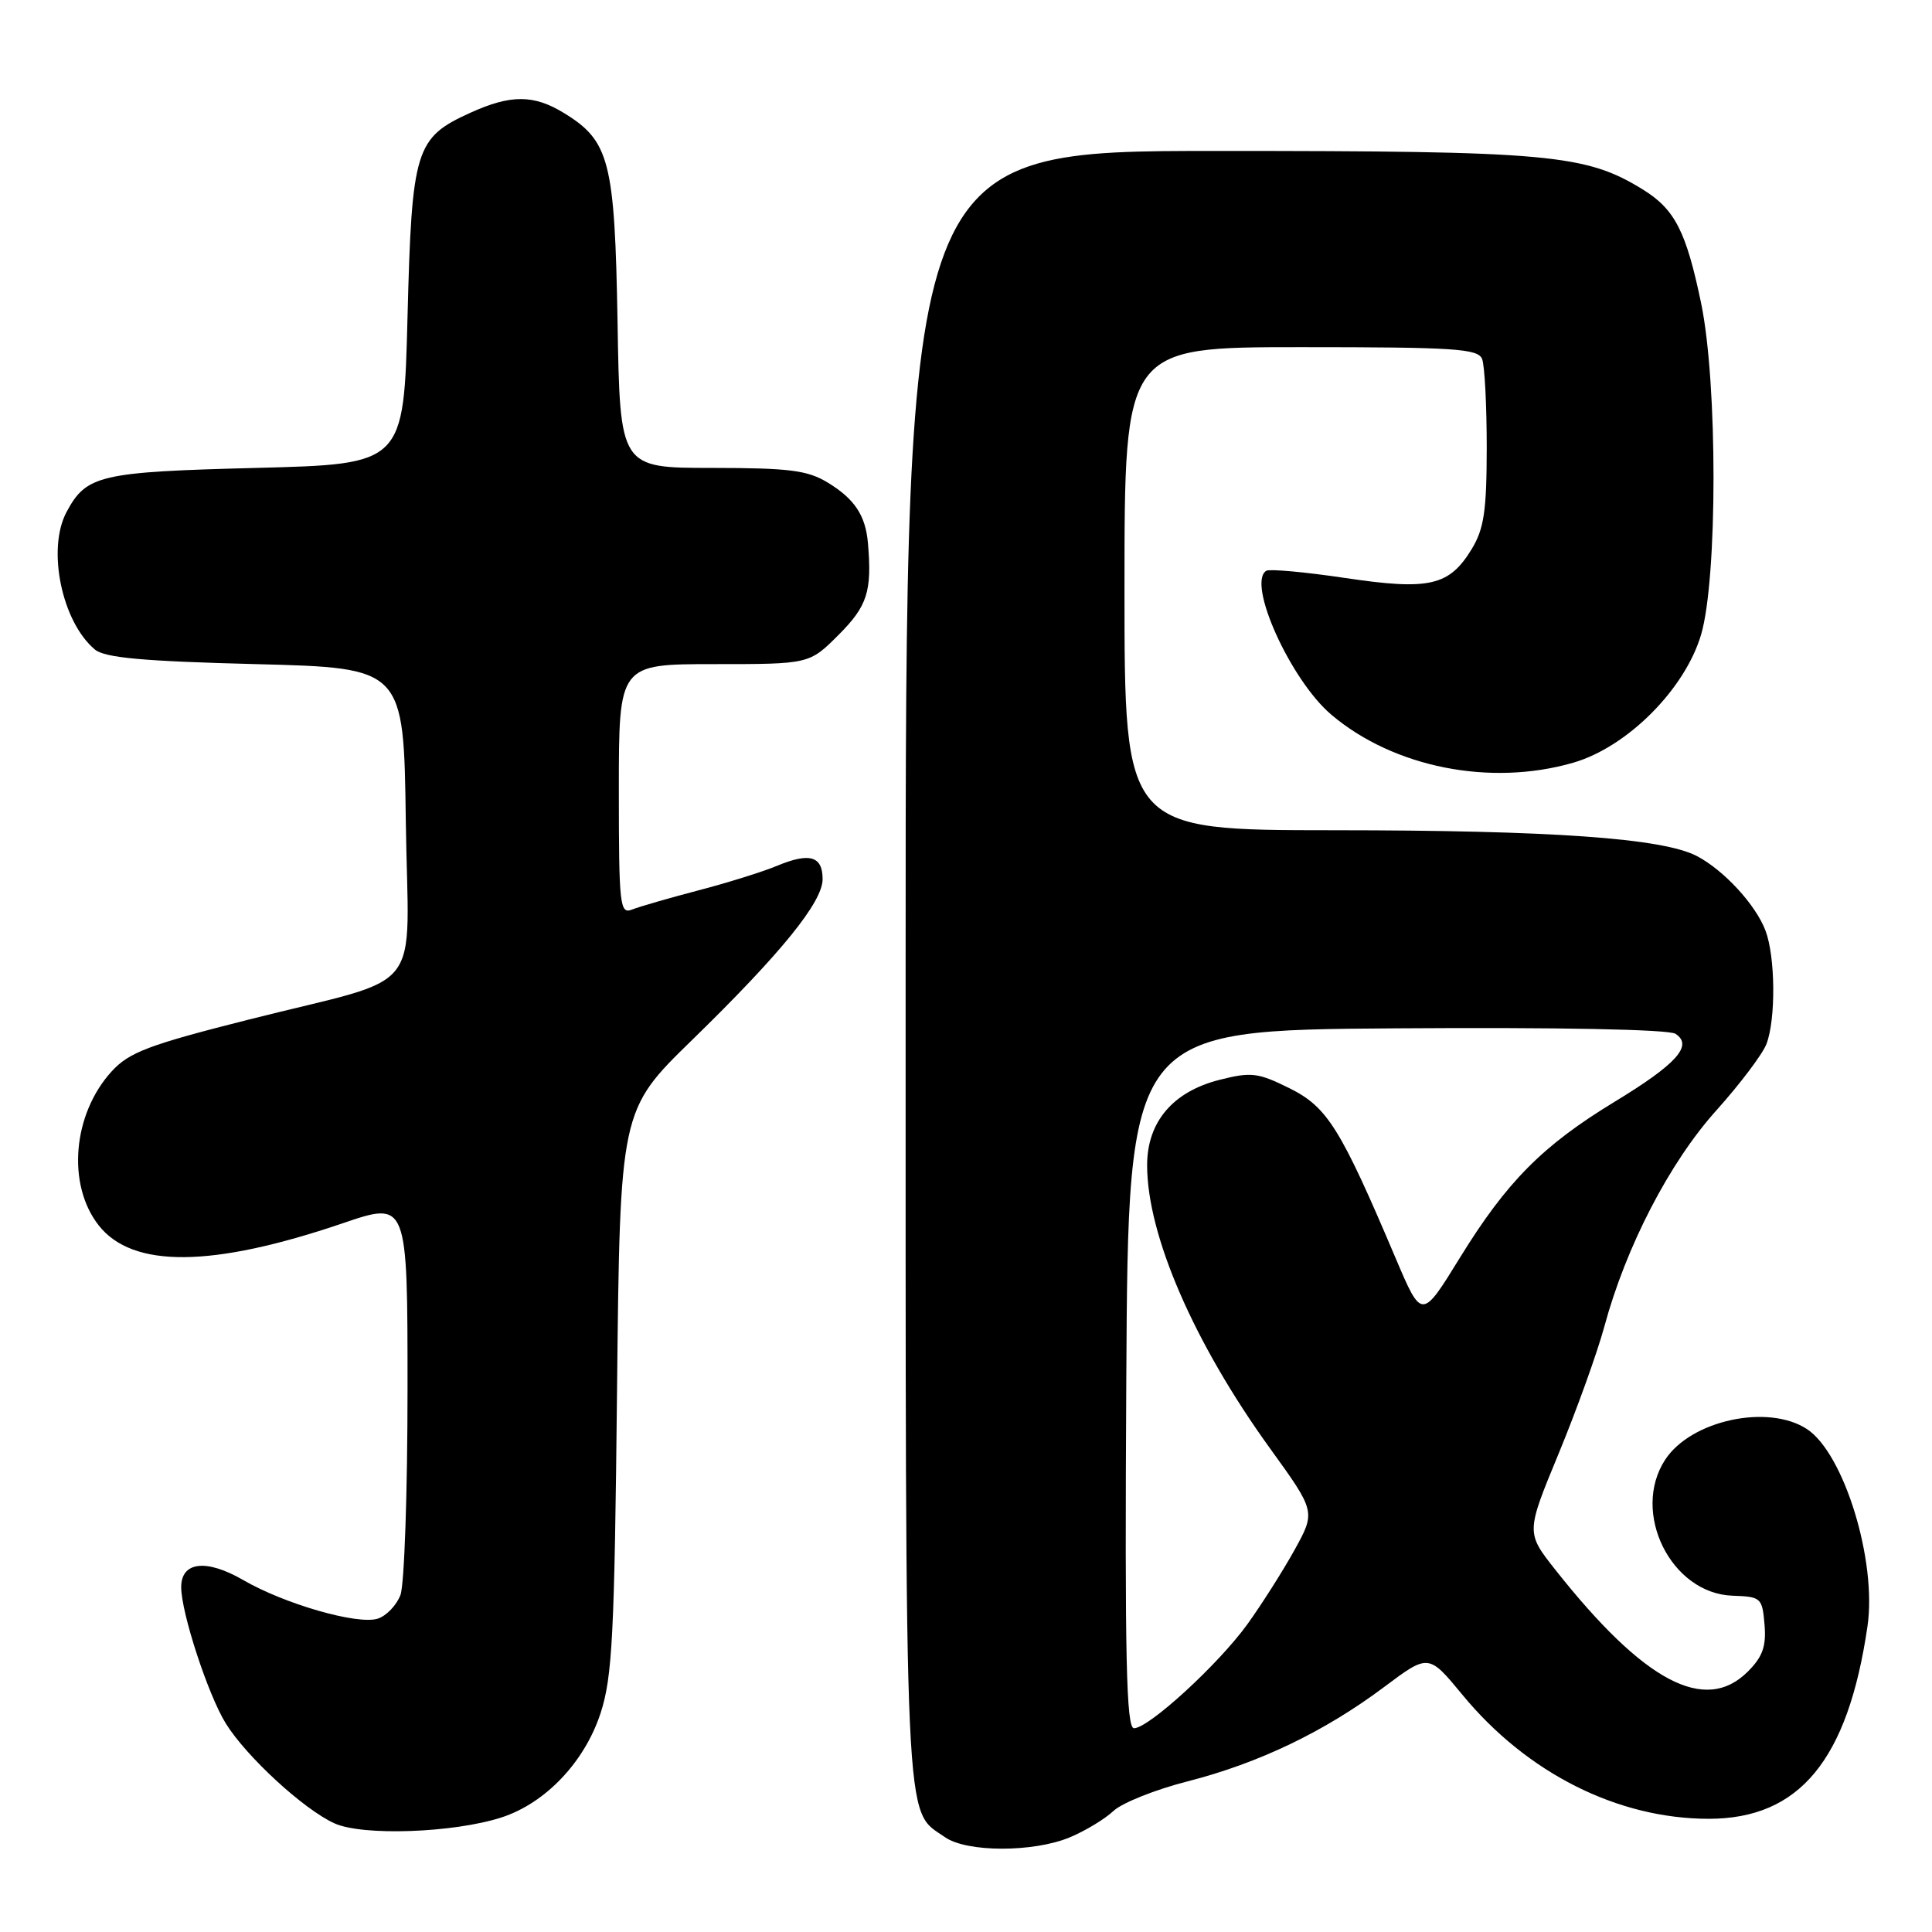 <?xml version="1.0" encoding="UTF-8" standalone="no"?>
<!DOCTYPE svg PUBLIC "-//W3C//DTD SVG 1.1//EN" "http://www.w3.org/Graphics/SVG/1.1/DTD/svg11.dtd" >
<svg xmlns="http://www.w3.org/2000/svg" xmlns:xlink="http://www.w3.org/1999/xlink" version="1.1" viewBox="0 0 256 256">
 <g >
 <path fill="currentColor"
d=" M 141.77 243.45 C 143.81 242.60 146.40 241.03 147.54 239.96 C 148.68 238.89 153.11 237.12 157.40 236.03 C 166.84 233.61 175.52 229.44 183.40 223.54 C 189.29 219.13 189.29 219.13 193.77 224.56 C 202.32 234.95 214.36 241.00 226.43 241.00 C 238.45 240.99 244.86 233.21 247.45 215.50 C 248.72 206.83 244.34 192.58 239.43 189.36 C 234.28 185.99 224.07 188.19 220.65 193.41 C 216.08 200.39 221.42 211.17 229.59 211.44 C 233.35 211.57 233.51 211.71 233.81 215.27 C 234.05 218.15 233.56 219.53 231.60 221.49 C 225.94 227.15 217.85 222.88 206.08 207.99 C 202.20 203.07 202.20 203.07 206.54 192.58 C 208.92 186.81 211.64 179.25 212.58 175.79 C 215.45 165.17 221.23 154.02 227.42 147.14 C 230.56 143.64 233.56 139.67 234.07 138.32 C 235.32 135.03 235.25 126.79 233.94 123.32 C 232.64 119.88 228.43 115.31 224.84 113.43 C 220.31 111.06 205.61 110.02 176.75 110.01 C 149.00 110.00 149.00 110.00 149.00 78.00 C 149.00 46.00 149.00 46.00 172.39 46.00 C 192.80 46.00 195.86 46.20 196.39 47.58 C 196.73 48.45 197.00 53.74 197.00 59.33 C 196.99 67.73 196.64 70.07 195.00 72.77 C 192.02 77.65 189.39 78.25 178.20 76.58 C 172.90 75.79 168.22 75.37 167.79 75.63 C 165.18 77.24 171.02 90.15 176.42 94.71 C 184.68 101.70 197.50 104.24 208.47 101.06 C 215.64 98.98 223.28 91.31 225.41 84.07 C 227.59 76.61 227.60 50.82 225.42 40.24 C 223.44 30.69 221.94 27.75 217.72 25.13 C 210.11 20.43 205.34 20.00 161.29 20.00 C 120.00 20.00 120.00 20.00 120.00 128.05 C 120.00 244.97 119.76 239.62 125.22 243.44 C 128.11 245.46 136.94 245.47 141.77 243.45 Z  M 66.45 240.82 C 72.28 238.93 77.46 233.48 79.58 227.00 C 81.14 222.21 81.42 216.68 81.76 184.31 C 82.15 147.12 82.15 147.12 91.70 137.81 C 103.50 126.31 109.00 119.53 109.00 116.49 C 109.00 113.44 107.29 112.93 103.00 114.71 C 101.08 115.51 96.35 116.99 92.50 117.99 C 88.65 119.00 84.71 120.14 83.75 120.52 C 82.13 121.16 82.00 120.02 82.00 104.61 C 82.00 88.00 82.00 88.00 94.62 88.00 C 107.24 88.00 107.24 88.00 111.12 84.12 C 114.93 80.30 115.55 78.38 115.01 72.00 C 114.70 68.31 113.25 66.12 109.69 63.95 C 106.99 62.31 104.62 62.01 94.33 62.00 C 82.15 62.00 82.15 62.00 81.83 42.75 C 81.46 21.33 80.78 18.67 74.70 14.96 C 70.71 12.52 67.66 12.52 62.33 14.94 C 55.03 18.25 54.57 19.74 54.00 41.95 C 53.50 61.50 53.50 61.50 34.00 62.00 C 13.21 62.53 11.44 62.94 8.82 67.84 C 6.19 72.75 8.19 82.41 12.58 86.07 C 13.89 87.16 18.97 87.62 33.90 88.00 C 53.50 88.50 53.50 88.50 53.77 108.77 C 54.09 132.48 56.78 129.07 33.00 135.09 C 19.69 138.45 17.12 139.43 14.80 141.96 C 9.62 147.63 8.84 156.98 13.08 162.37 C 17.56 168.07 28.09 167.98 45.41 162.09 C 54.00 159.16 54.00 159.16 54.00 184.02 C 54.00 197.69 53.58 209.99 53.06 211.35 C 52.54 212.71 51.19 214.12 50.05 214.48 C 47.39 215.33 37.72 212.55 32.22 209.36 C 27.33 206.53 24.00 206.92 24.01 210.32 C 24.02 213.72 27.57 224.57 29.91 228.35 C 32.63 232.75 40.22 239.74 44.31 241.60 C 48.03 243.30 60.11 242.87 66.45 240.82 Z  M 149.24 182.75 C 149.50 136.50 149.50 136.50 185.00 136.26 C 206.50 136.11 221.09 136.40 222.00 136.98 C 224.39 138.52 222.19 140.98 213.93 146.00 C 204.39 151.80 199.65 156.58 193.43 166.68 C 188.39 174.86 188.39 174.86 184.94 166.74 C 177.62 149.48 175.88 146.69 170.87 144.20 C 166.70 142.13 165.79 142.02 161.61 143.08 C 155.42 144.64 152.00 148.66 152.00 154.40 C 152.00 163.65 158.20 177.95 168.27 191.90 C 174.34 200.30 174.34 200.30 171.52 205.40 C 169.96 208.21 167.15 212.63 165.27 215.24 C 161.43 220.55 152.21 229.00 150.26 229.00 C 149.24 229.00 149.03 219.74 149.24 182.75 Z "/>
</g>
</svg>